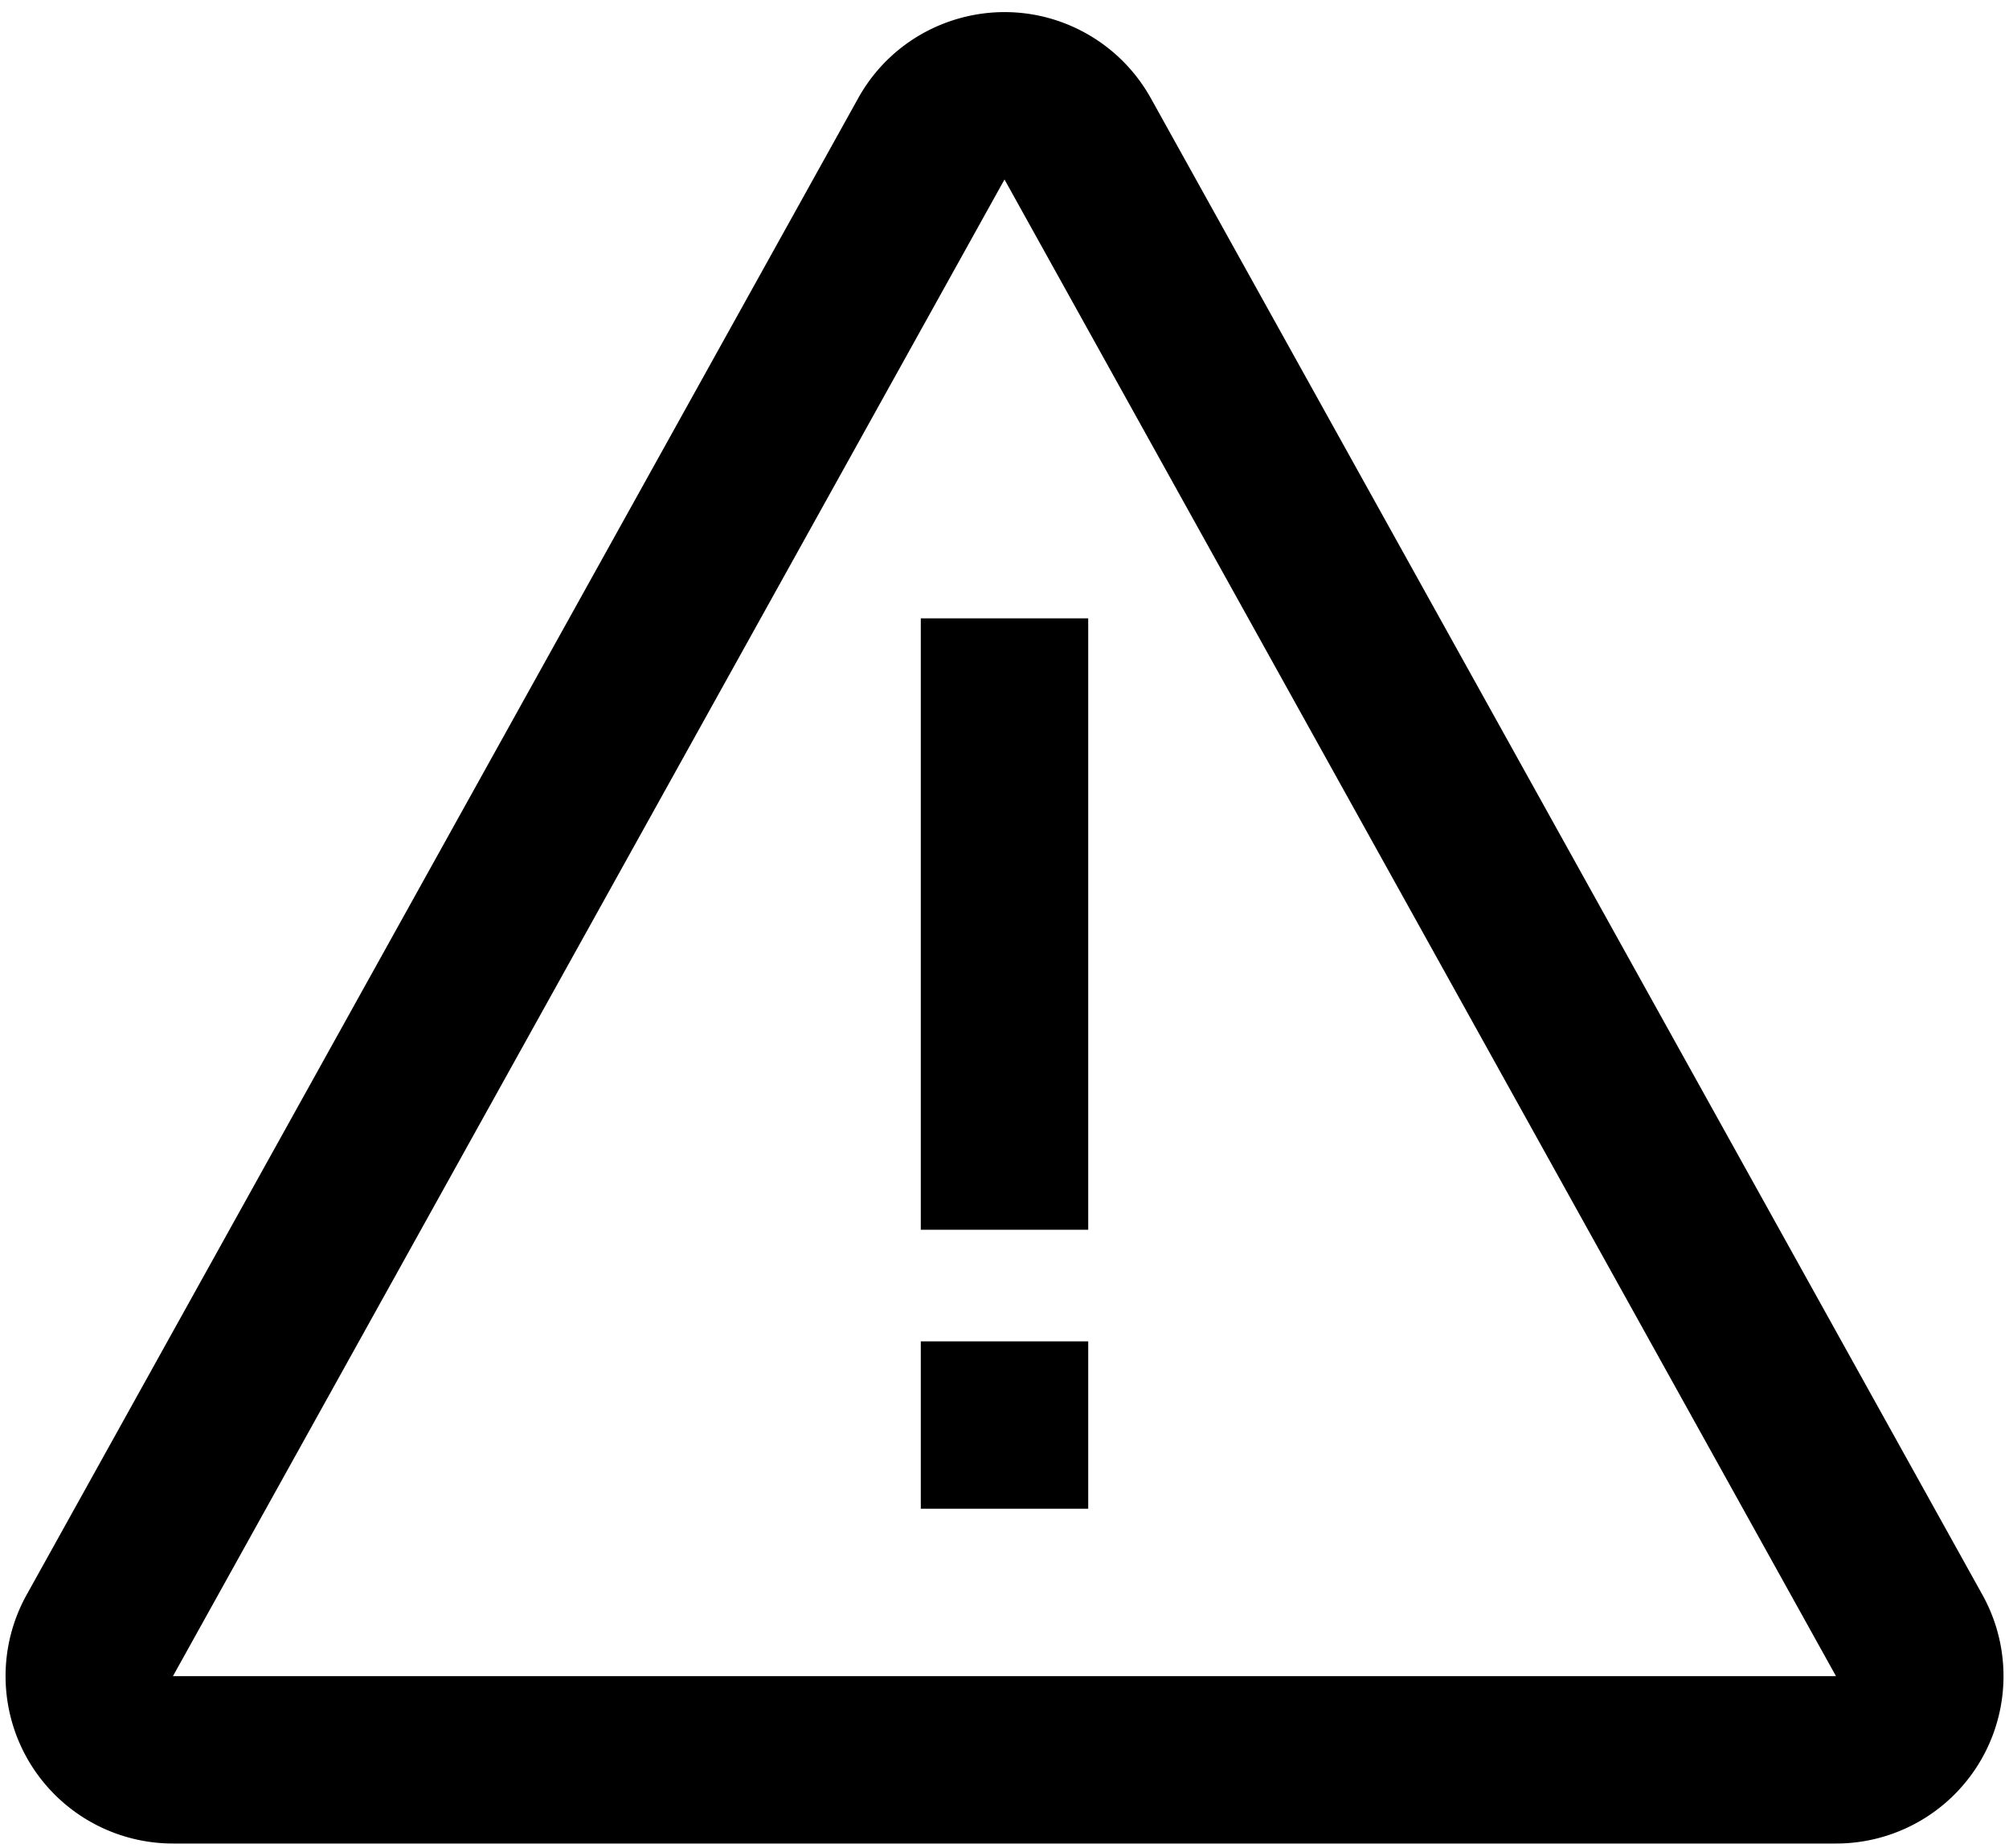 <svg viewBox="0 0 150 138" xmlns="http://www.w3.org/2000/svg"><path d="M81.07 2.48a12.5 12.5 0 0 1 4.855 4.853l62.092 111.763a12.5 12.5 0 0 1-10.934 18.57H12.917a12.502 12.502 0 0 1-10.93-18.57L64.076 7.333C67.428 1.3 75.037-.873 81.071 2.48ZM75 13.403 12.913 125.167h124.17L75 13.404Zm6.25 86.763v12.5h-12.5v-12.5h12.5Zm0-53.992v45.658h-12.5V46.175h12.5Z" fill="currentColor"/></svg>
